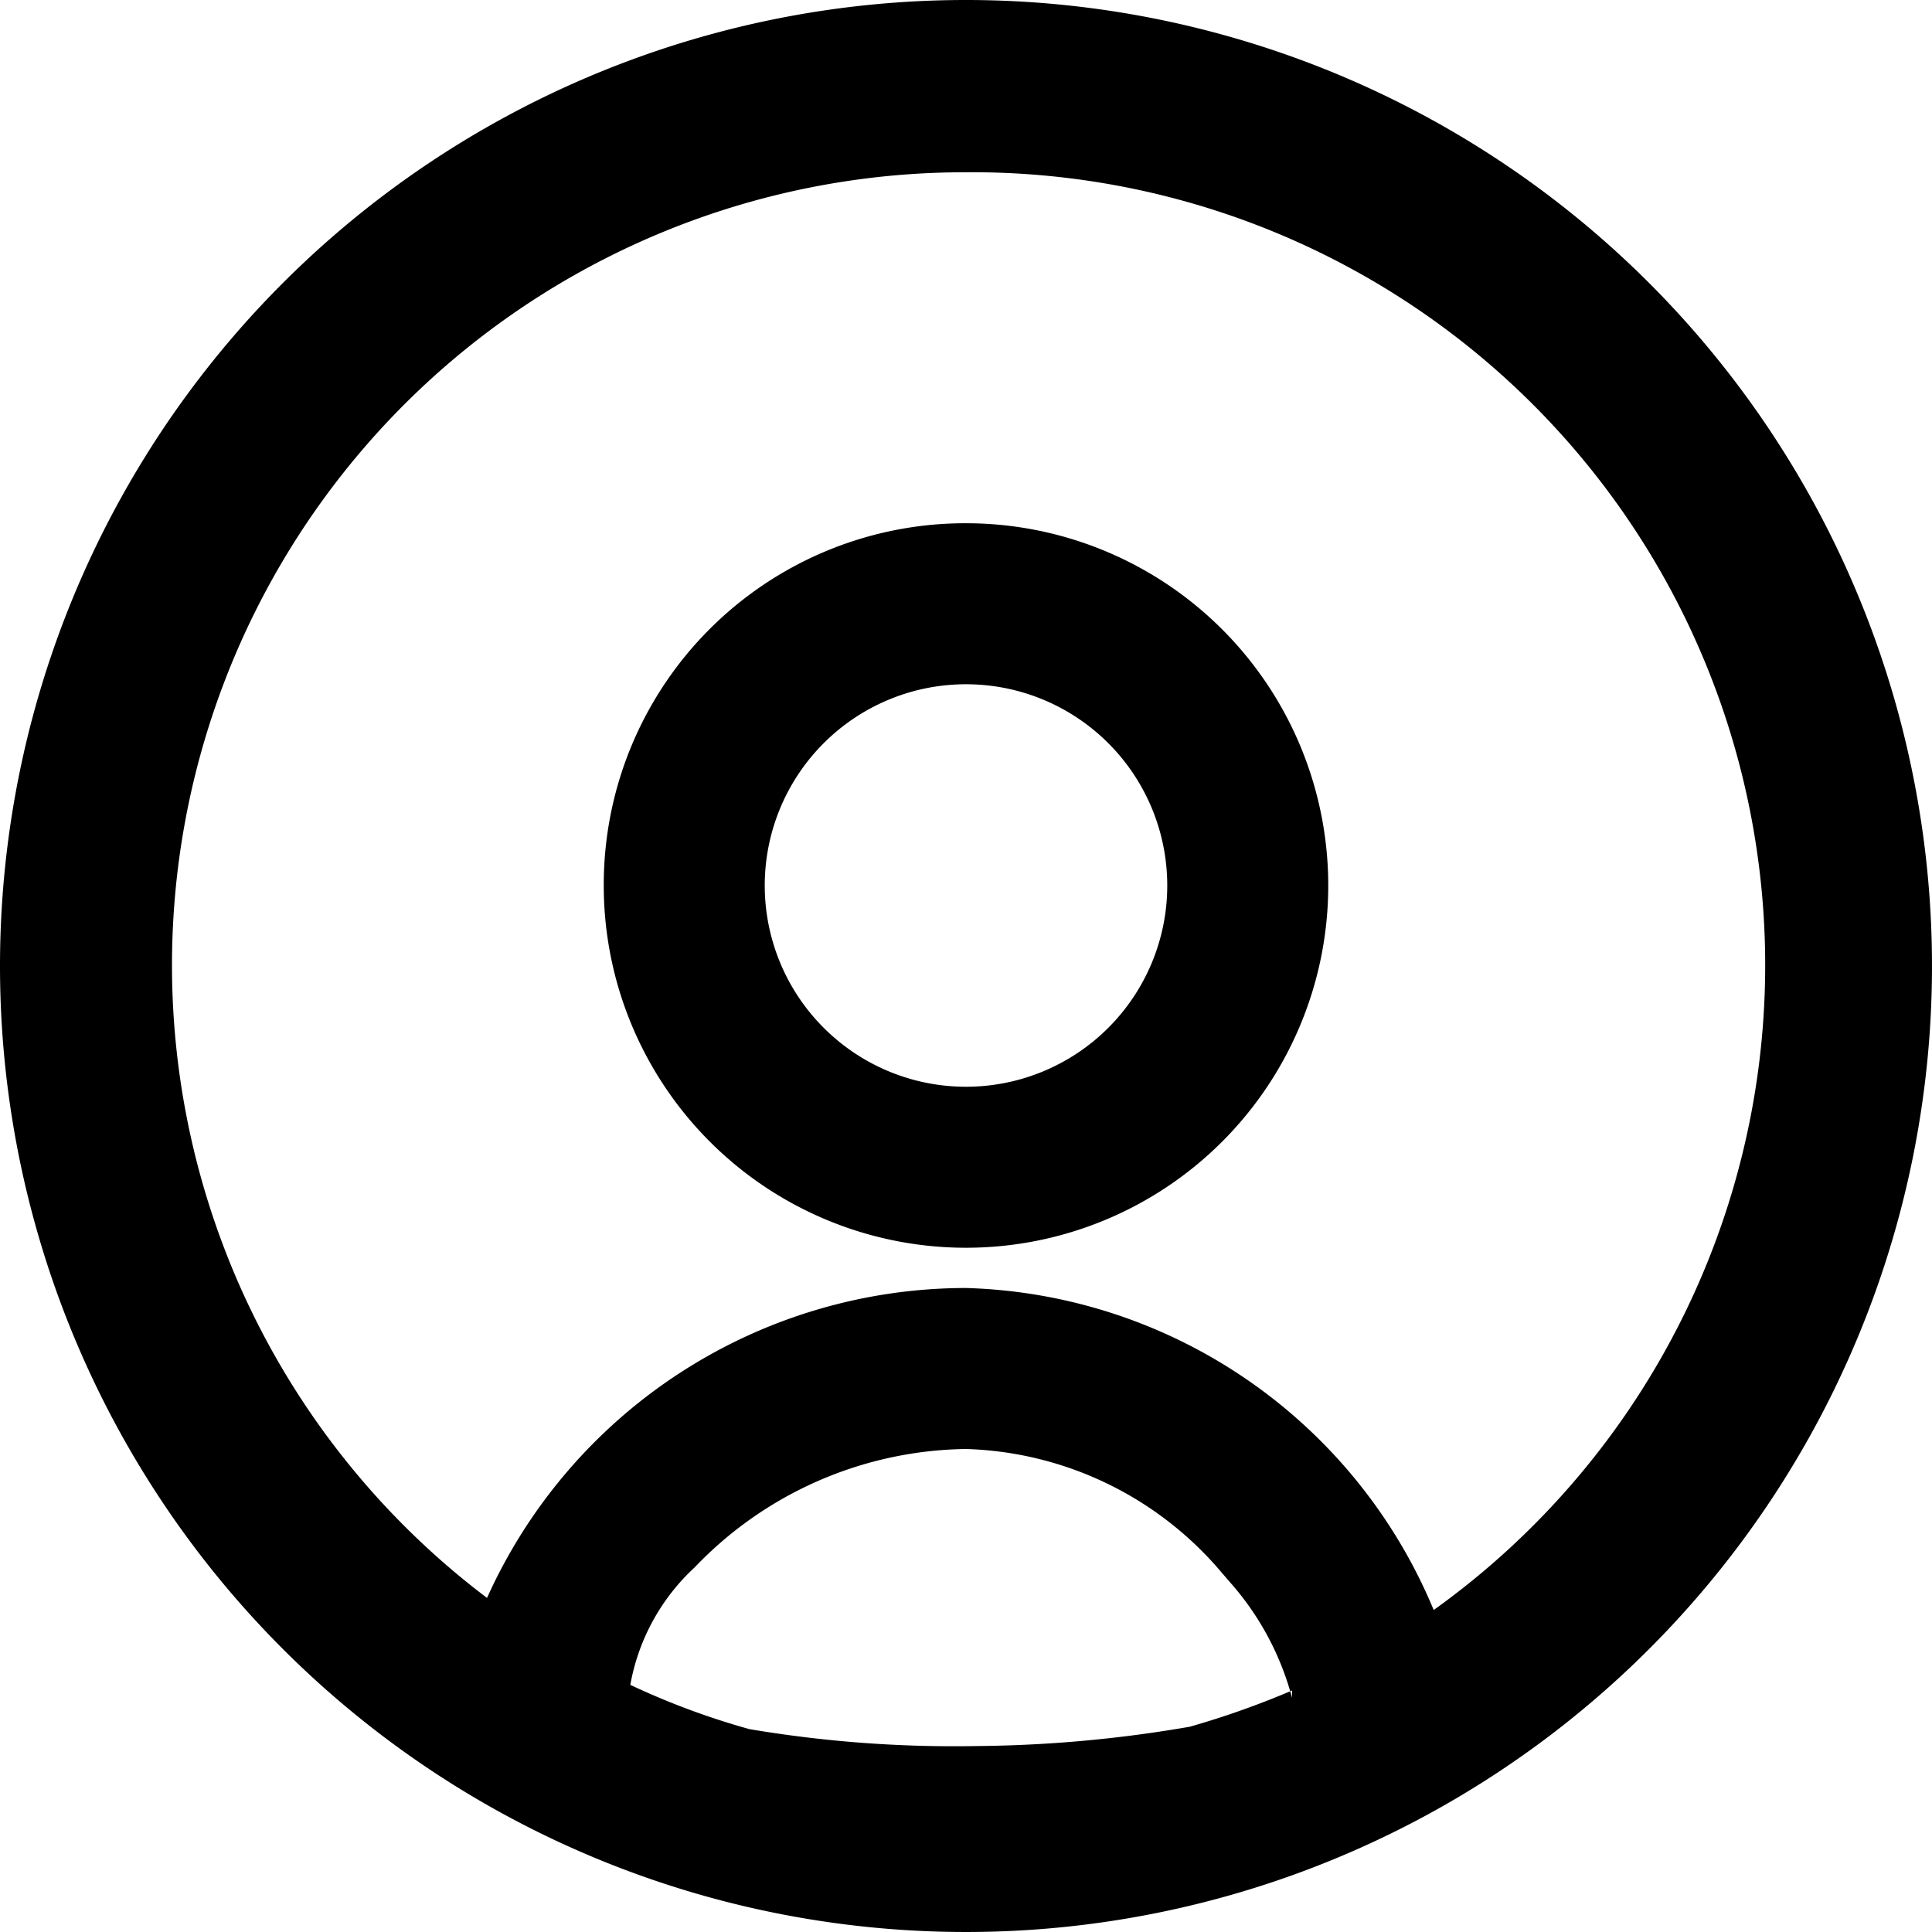<svg xmlns="http://www.w3.org/2000/svg" viewBox="0 0 24 24">
  <g id="User">
    <path id="Path" d="M12,8.5A2.5,2.5,0,1,0,14.5,11,2.5,2.5,0,0,0,12,8.5Zm0-2A4.5,4.5,0,1,1,7.5,11,4.49,4.49,0,0,1,12,6.5Zm0-4.36A9.85,9.85,0,0,0,6.05,19.85,6.53,6.53,0,0,1,12,16,6.49,6.49,0,0,1,17.81,20,9.85,9.85,0,0,0,12,2.14ZM12,18a4.74,4.74,0,0,0-3.37,1.47,2.61,2.61,0,0,0-.8,1.46,9.36,9.36,0,0,0,1.48.55,15.28,15.28,0,0,0,2.82.21,16.19,16.19,0,0,0,2.65-.24A10.68,10.68,0,0,0,16.05,21l0,.09a3.53,3.53,0,0,0-.74-1.4l-.13-.15A4.32,4.32,0,0,0,12,18ZM12,0A12,12,0,1,1,0,12,12,12,0,0,1,12,0Z" style="fill-rule: evenodd"/>
  </g>
</svg>
